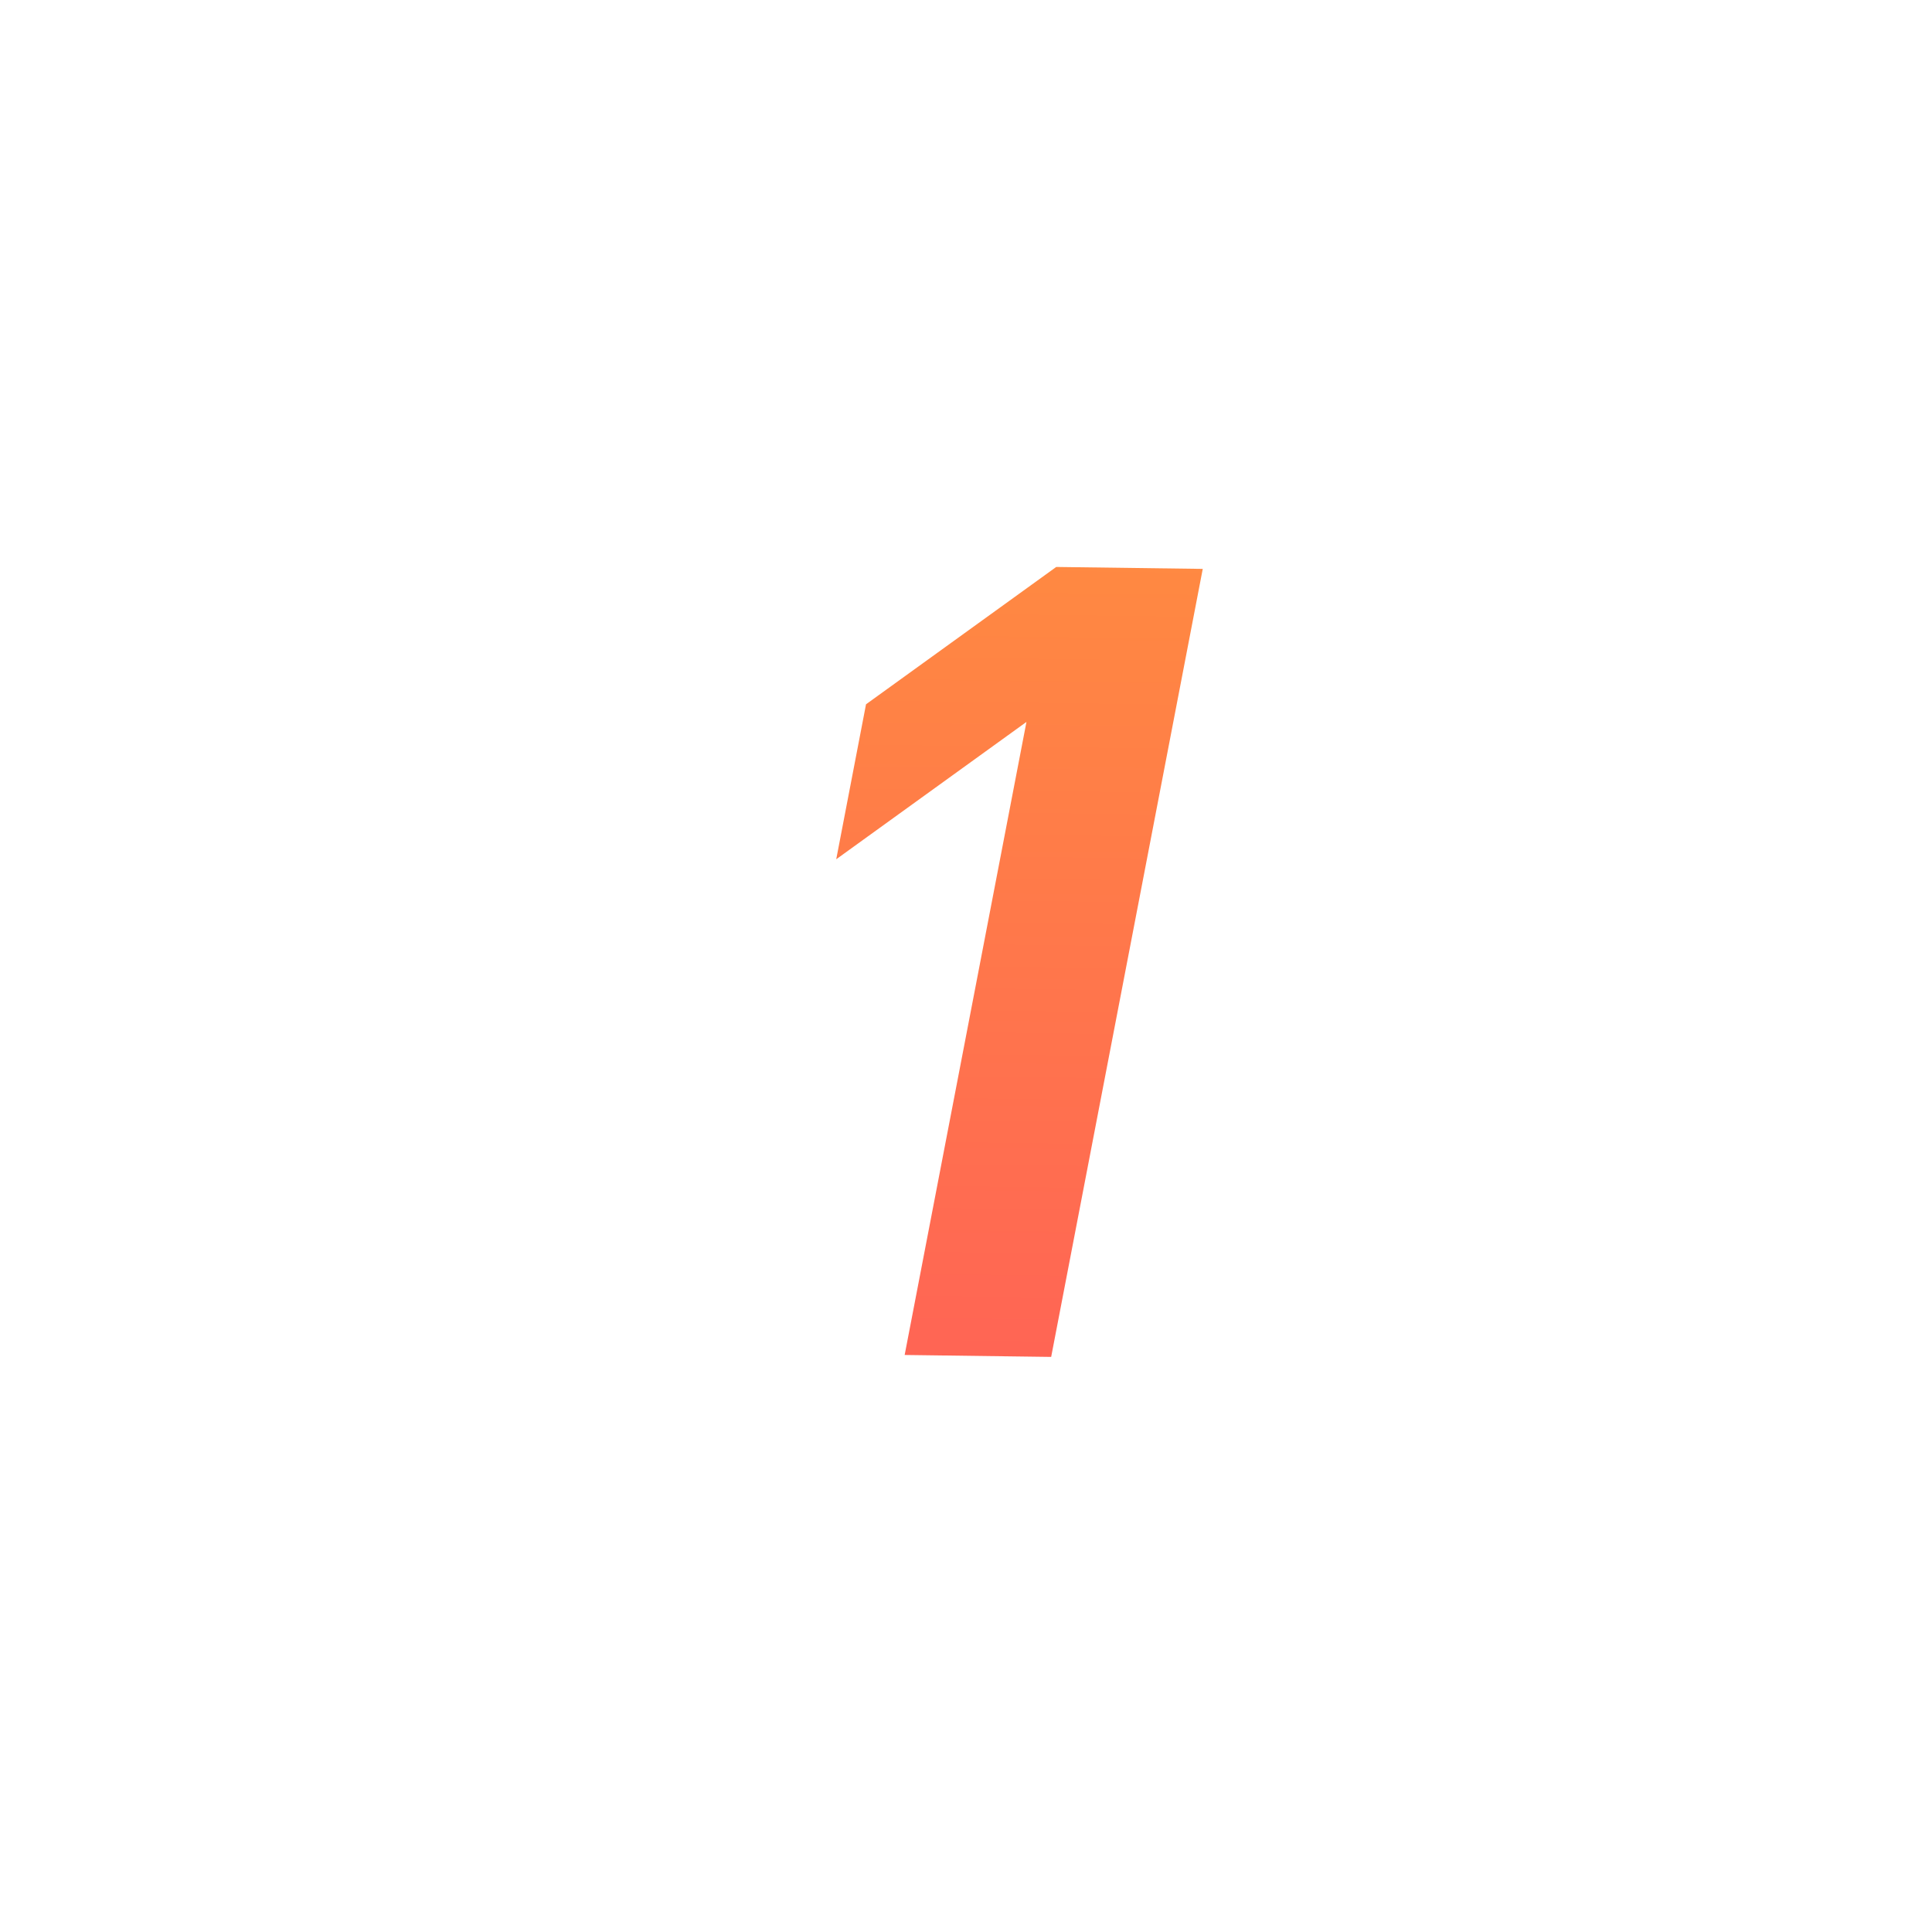 <svg width="24" height="24" viewBox="0 0 24 24" fill="none" xmlns="http://www.w3.org/2000/svg">
<g id="Frame 1">
<path id="1" d="M13.058 16.856L11.238 16.832L12.751 8.968L10.388 10.674L10.758 8.749L13.121 7.043L14.941 7.067L13.058 16.856Z" fill="url(#paint0_linear_311_169)"/>
</g>
<defs>
<linearGradient id="paint0_linear_311_169" x1="11.174" y1="19.785" x2="11.367" y2="5.02" gradientUnits="userSpaceOnUse">
<stop stop-color="#FF5A5A"/>
<stop offset="1" stop-color="#FF903E"/>
</linearGradient>
</defs>
</svg>
